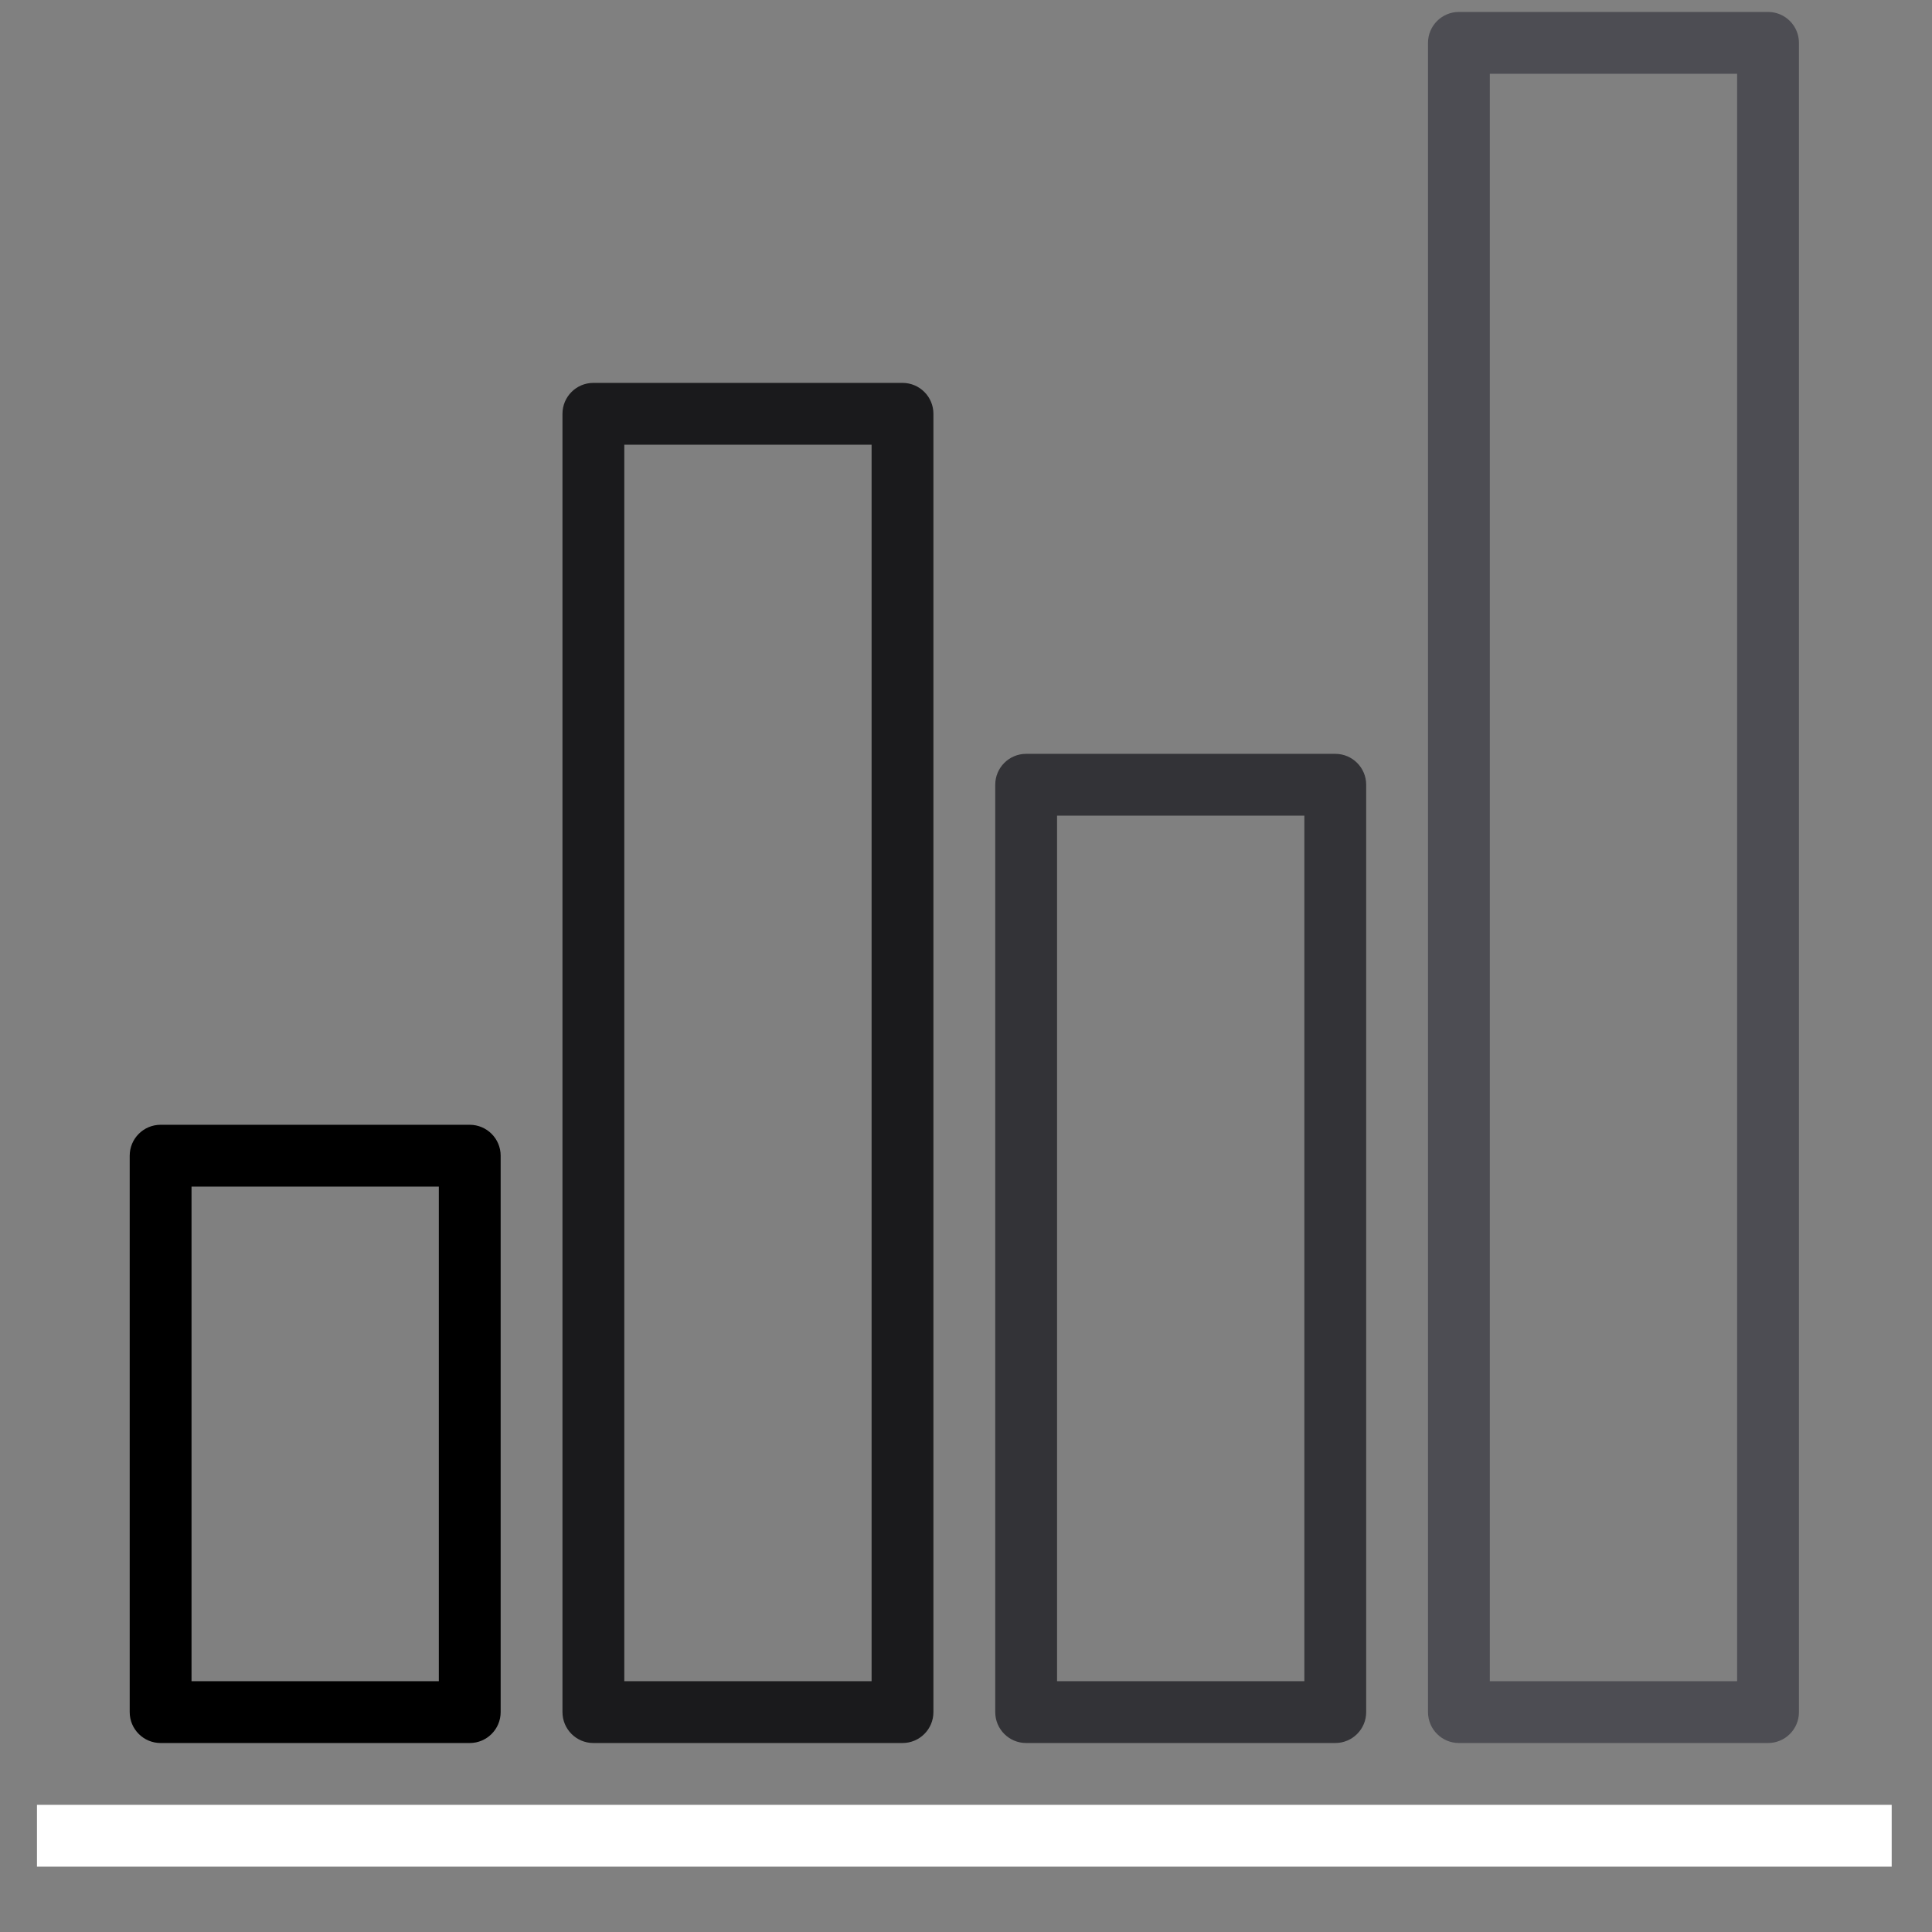 <?xml version="1.0" encoding="utf-8"?>
<svg viewBox="0 0 500 500" xmlns="http://www.w3.org/2000/svg">
  <rect x="0" y="0" width="500" height="500" fill="#808080" stroke="none"/>
  <g transform="matrix(1, 0, 0, 1, 9.568, 3.092)">
    <g>
      <g>
        <rect y="464" width="480" height="16" style="fill: rgb(255, 255, 255);"/>
        <path d="M32,448h80c4.418,0,8-3.582,8-8V296c0-4.418-3.582-8-8-8H32c-4.418,0-8,3.582-8,8v144C24,444.418,27.582,448,32,448z M40,304h64v128H40V304z" style=""/>
        <path d="M256,448h80c4.418,0,8-3.582,8-8V200c0-4.418-3.582-8-8-8h-80c-4.418,0-8,3.582-8,8v240C248,444.418,251.582,448,256,448 z M264,208h64v224h-64V208z" style="fill: rgb(51, 51, 55);"/>
        <path d="M144,448h80c4.418,0,8-3.582,8-8V104c0-4.418-3.582-8-8-8h-80c-4.418,0-8,3.582-8,8v336C136,444.418,139.582,448,144,448 z M152,112h64v320h-64V112z" style="fill: rgb(26, 26, 28);"/>
        <path d="M368,448h80c4.418,0,8-3.582,8-8V8c0-4.418-3.582-8-8-8h-80c-4.418,0-8,3.582-8,8v432C360,444.418,363.582,448,368,448z M376,16h64v416h-64V16z" style="fill: rgb(77, 77, 83);"/>
      </g>
    </g>
  </g>
  <g transform="matrix(1, 0, 0, 1, 101.969, 5.682)"/>
  <g transform="matrix(1, 0, 0, 1, 101.969, 5.682)"/>
  <g transform="matrix(1, 0, 0, 1, 101.969, 5.682)"/>
  <g transform="matrix(1, 0, 0, 1, 101.969, 5.682)"/>
  <g transform="matrix(1, 0, 0, 1, 101.969, 5.682)"/>
  <g transform="matrix(1, 0, 0, 1, 101.969, 5.682)"/>
  <g transform="matrix(1, 0, 0, 1, 101.969, 5.682)"/>
  <g transform="matrix(1, 0, 0, 1, 101.969, 5.682)"/>
  <g transform="matrix(1, 0, 0, 1, 101.969, 5.682)"/>
  <g transform="matrix(1, 0, 0, 1, 101.969, 5.682)"/>
  <g transform="matrix(1, 0, 0, 1, 101.969, 5.682)"/>
  <g transform="matrix(1, 0, 0, 1, 101.969, 5.682)"/>
  <g transform="matrix(1, 0, 0, 1, 101.969, 5.682)"/>
  <g transform="matrix(1, 0, 0, 1, 101.969, 5.682)"/>
  <g transform="matrix(1, 0, 0, 1, 101.969, 5.682)"/>
</svg>